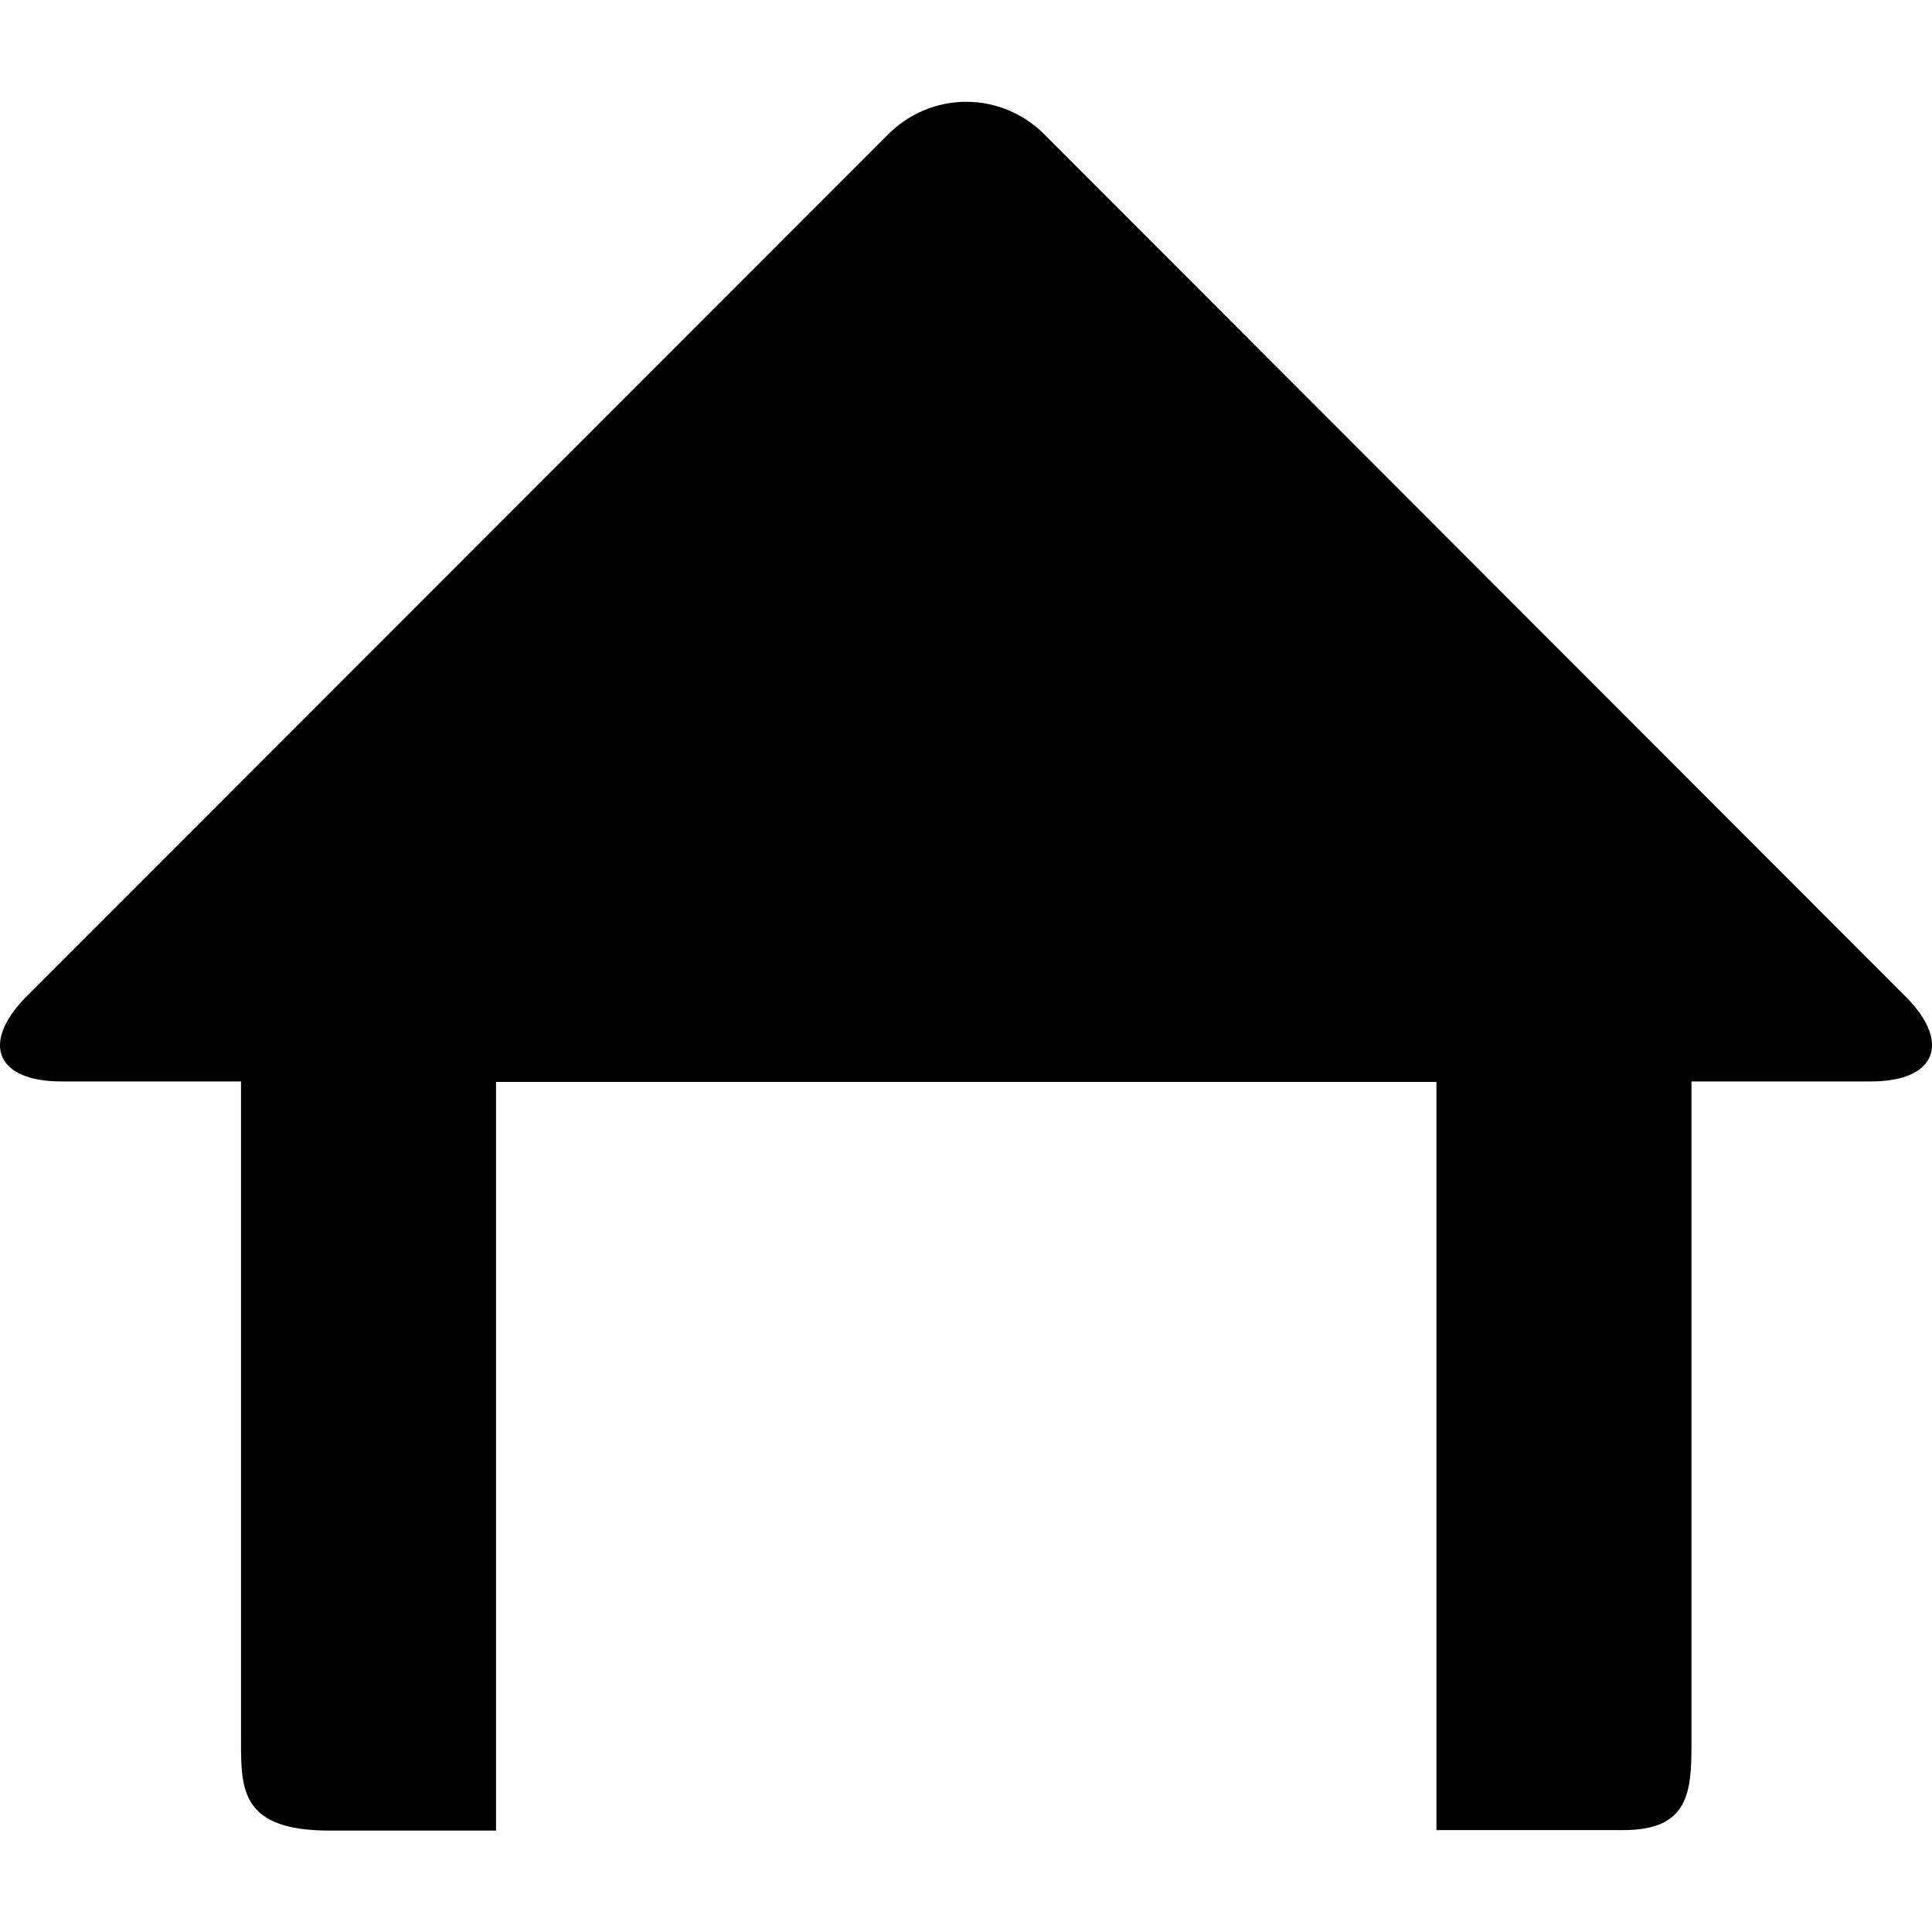<!-- Generated by IcoMoon.io -->
<svg version="1.1" xmlns="http://www.w3.org/2000/svg" width="32" height="32" viewBox="0 0 32 32">
<title>untitled211</title>
<path d="M31.592 16.536l-14.264-14.28c-0.728-0.76-1.92-0.76-2.648 0l-14.272 14.28c-0.728 0.76-0.456 1.376 0.608 1.376h2.976v10.968c0 0.792 0.032 1.44 1.464 1.44h2.76v-12.4h15.576v12.392h3.104c1.088 0 1.12-0.648 1.12-1.44v-10.96h2.976c1.056 0 1.328-0.624 0.6-1.376v0z"></path>
</svg>
